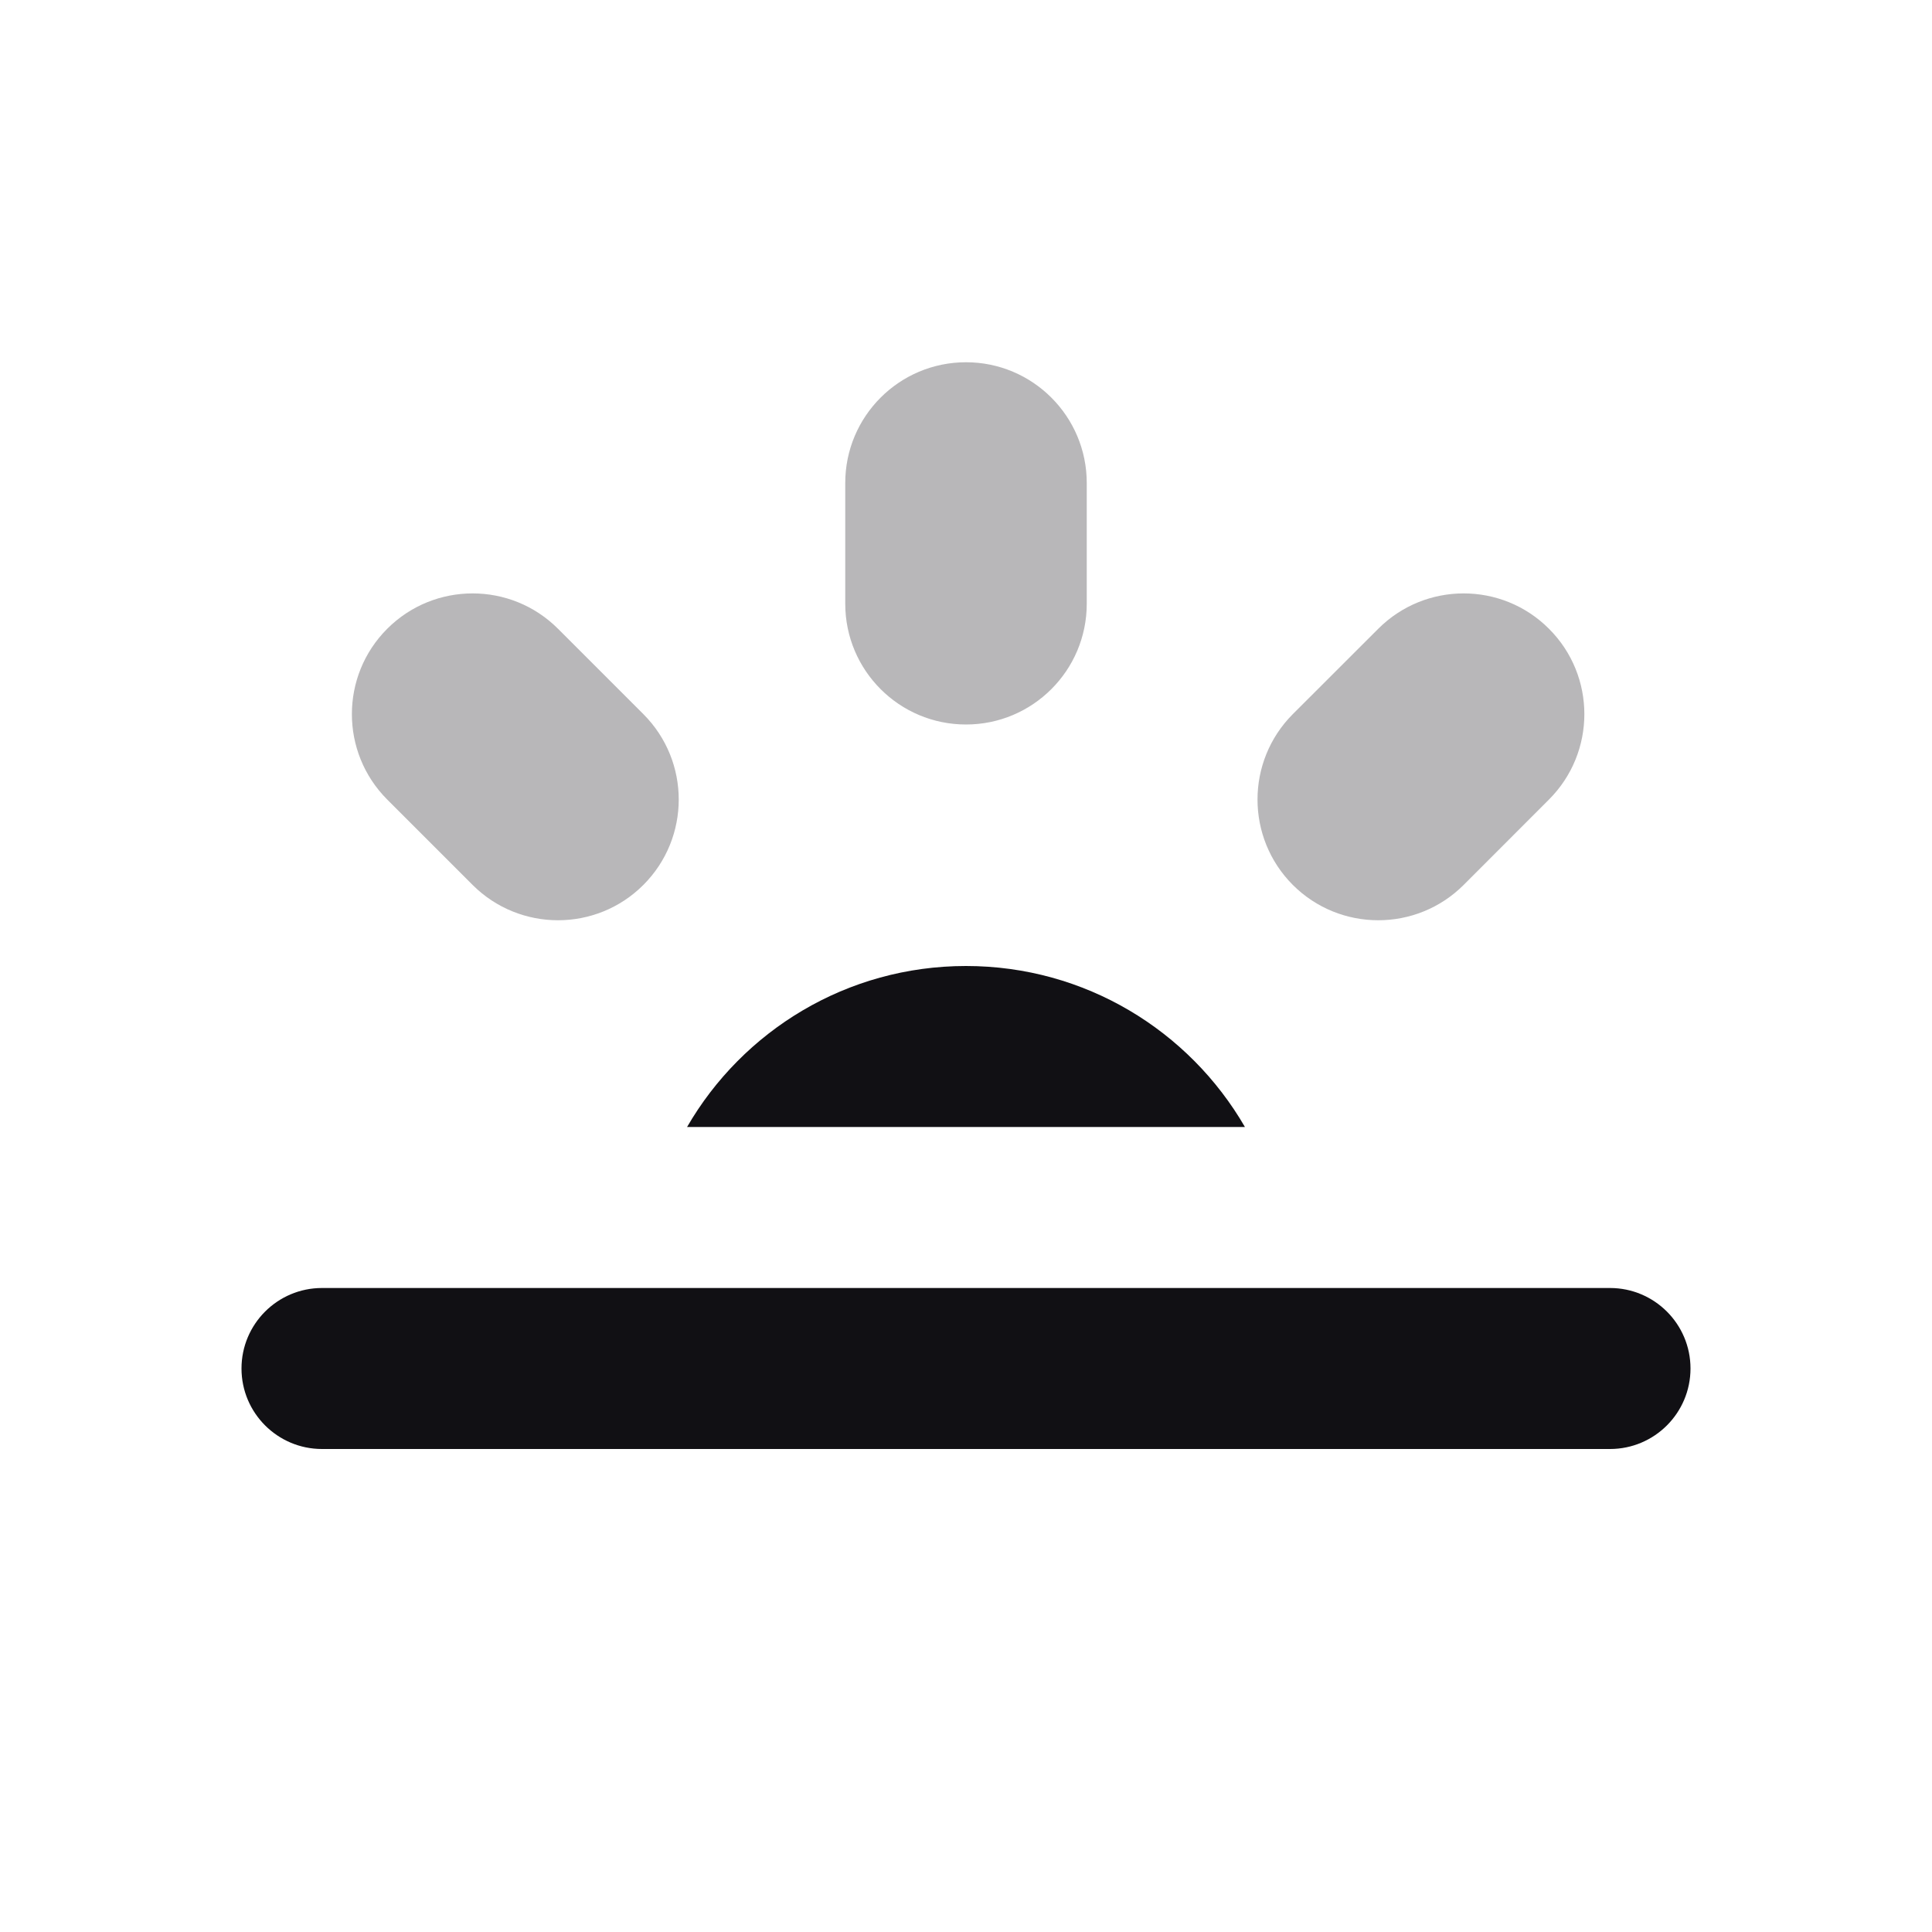 <svg width="24" height="24" viewBox="0 0 24 24" fill="none" xmlns="http://www.w3.org/2000/svg">
<g id="Property 2=Suset#2">
<path id="Combined Shape" fill-rule="evenodd" clip-rule="evenodd" d="M8.535 14C9.227 12.804 10.519 12 12 12C13.481 12 14.773 12.804 15.465 14H8.535ZM4 16C3.448 16 3 16.448 3 17C3 17.552 3.448 18 4 18H20C20.552 18 21 17.552 21 17C21 16.448 20.552 16 20 16H4Z" fill="#111014"/>
<path id="Oval" opacity="0.3" fill-rule="evenodd" clip-rule="evenodd" d="M10.5 6C10.5 5.172 11.171 4.5 12 4.5C12.828 4.5 13.5 5.172 13.5 6V7.5C13.5 8.328 12.828 9 12 9C11.171 9 10.5 8.328 10.5 7.5V6ZM16.06 10.993C15.475 10.407 15.475 9.457 16.06 8.871L17.121 7.811C17.707 7.225 18.657 7.225 19.242 7.811C19.828 8.396 19.828 9.346 19.242 9.932L18.182 10.993C17.596 11.578 16.646 11.578 16.06 10.993ZM4.81 7.811C4.225 8.396 4.225 9.346 4.81 9.932L5.871 10.993C6.457 11.578 7.407 11.578 7.992 10.993C8.578 10.407 8.578 9.457 7.992 8.871L6.932 7.811C6.346 7.225 5.396 7.225 4.81 7.811Z" fill="#111014"/>
</g>
</svg>

